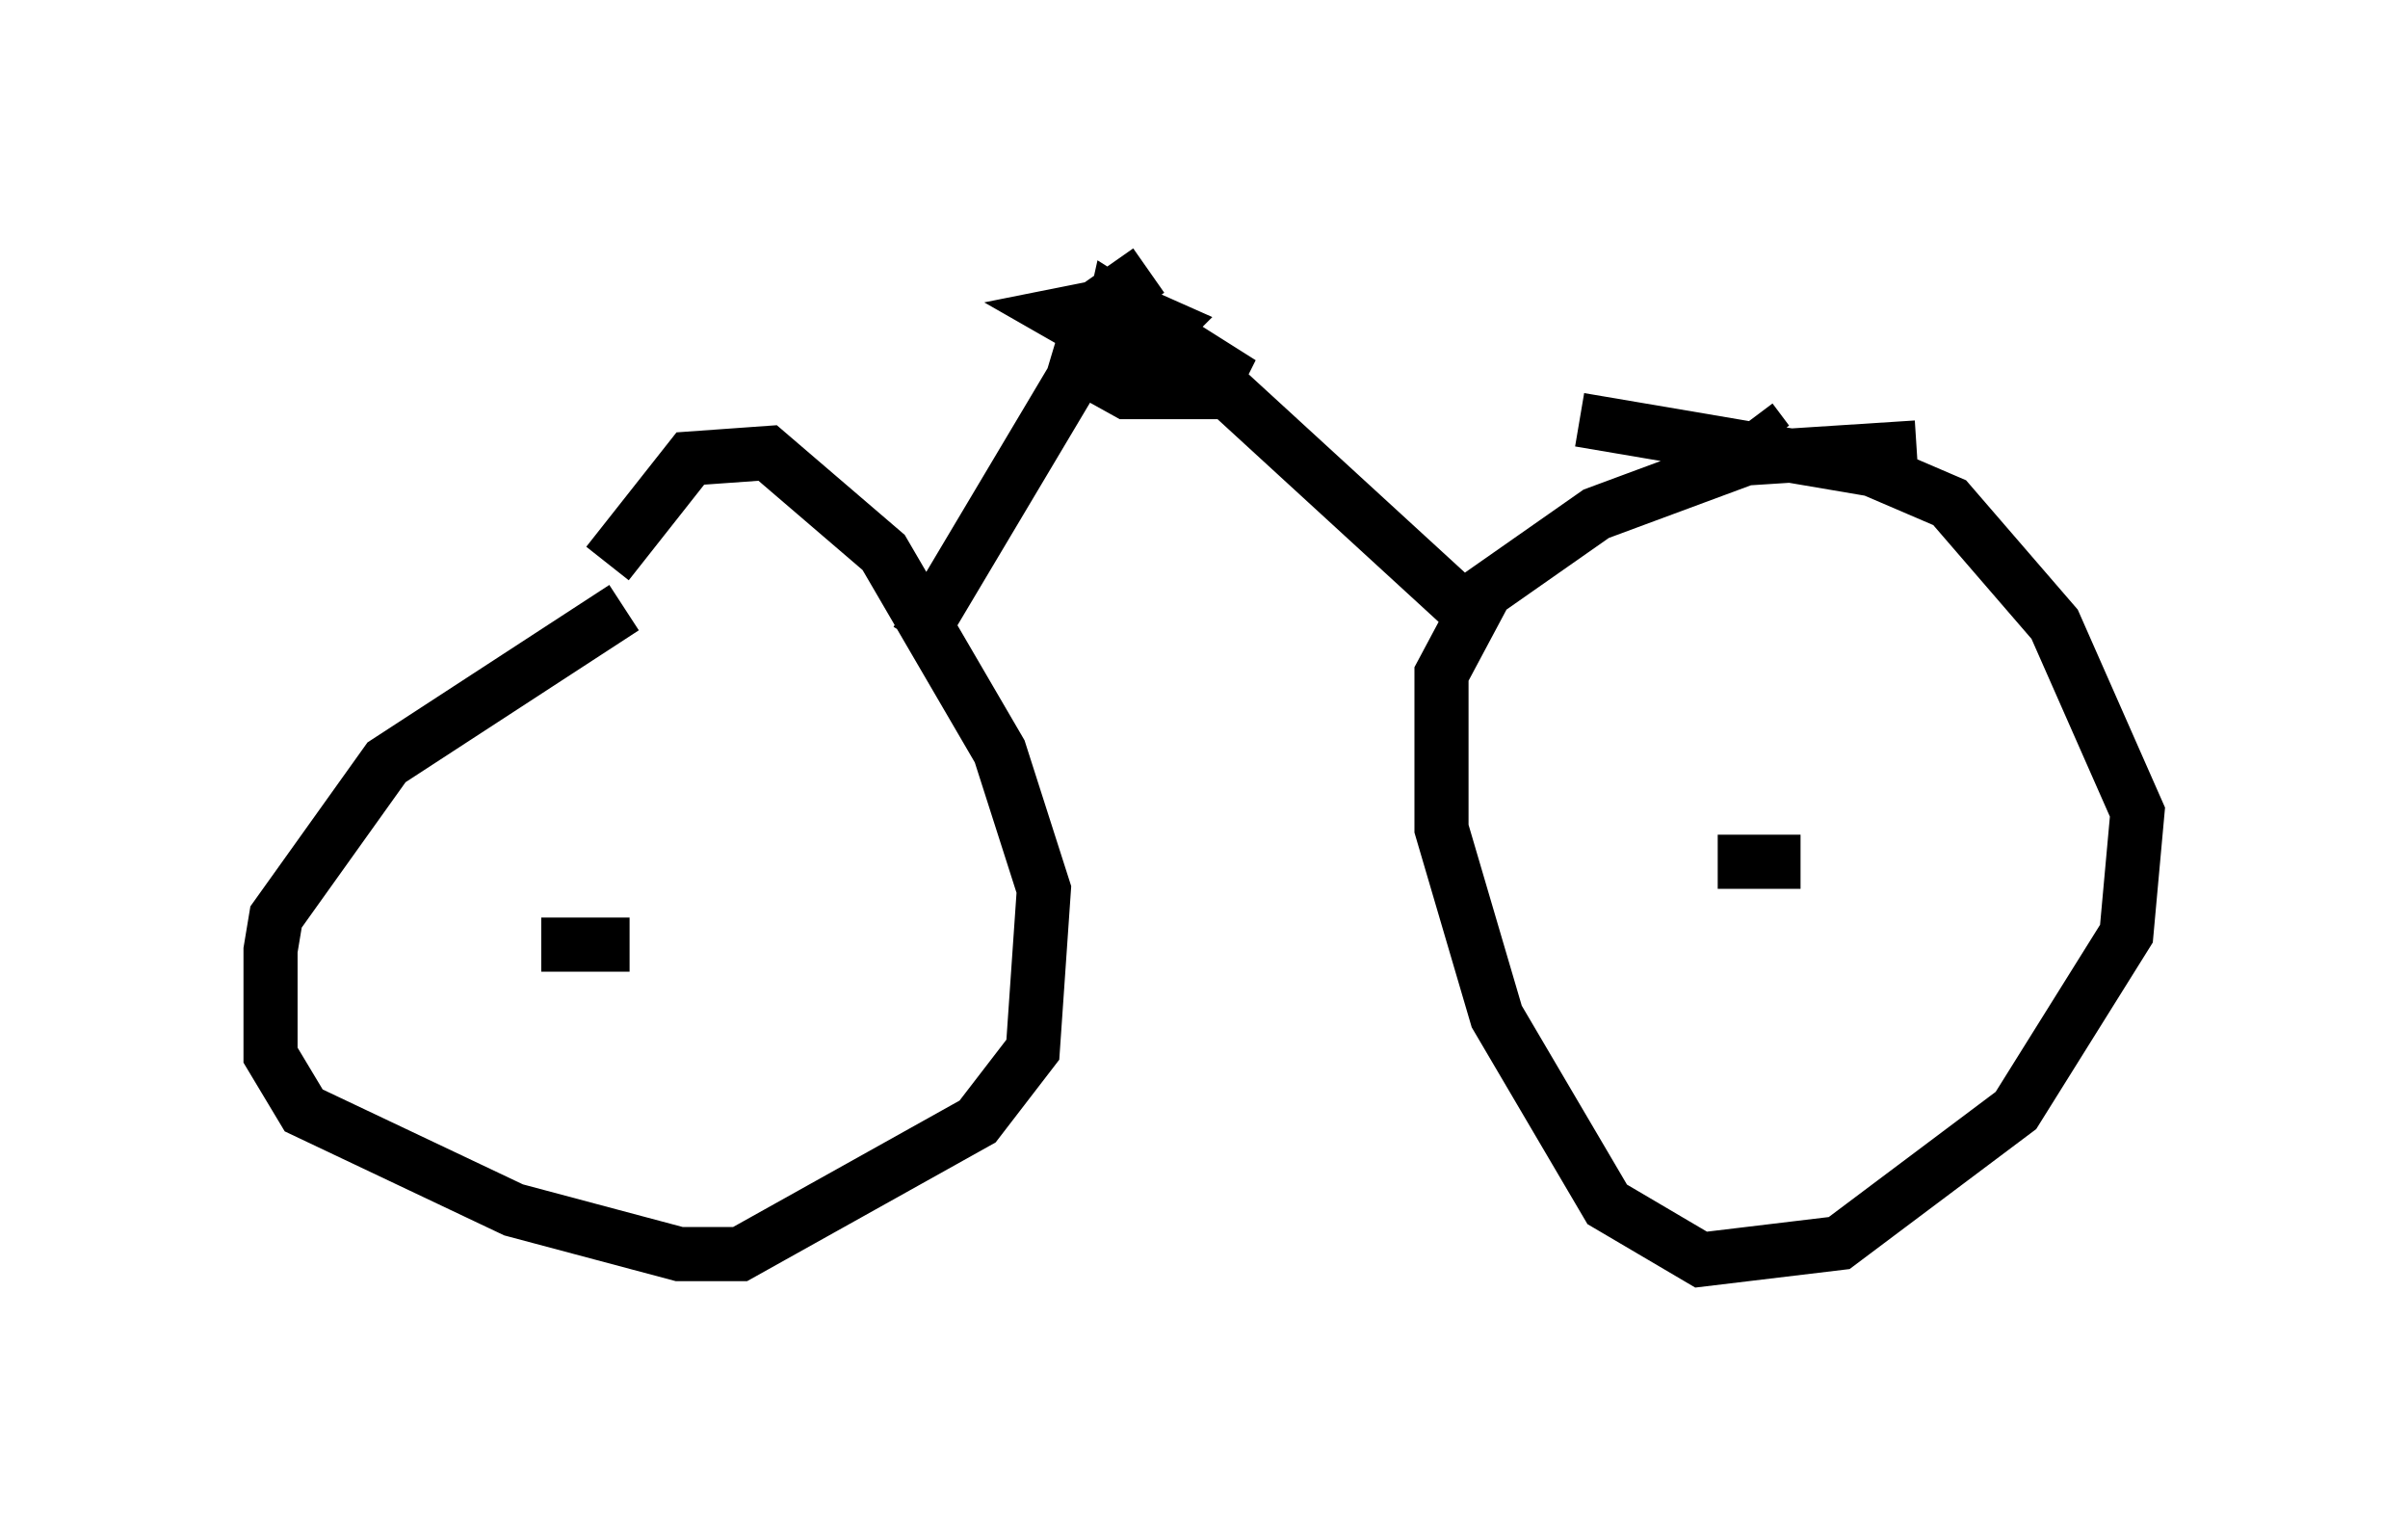 <?xml version="1.0" encoding="utf-8" ?>
<svg baseProfile="full" height="28.273" version="1.1" width="44.505" xmlns="http://www.w3.org/2000/svg" xmlns:ev="http://www.w3.org/2001/xml-events" xmlns:xlink="http://www.w3.org/1999/xlink"><defs /><rect fill="white" height="28.273" width="44.505" x="0" y="0" /><path d="M13.065, 10.819 m-1.531, 0.408 l-4.39, 2.858 -2.042, 2.858 l-0.102, 0.613 0.0, 1.94 l0.613, 1.021 3.879, 1.838 l3.063, 0.817 1.123, 0.0 l4.39, -2.45 1.021, -1.327 l0.204, -2.96 -0.817, -2.552 l-2.144, -3.675 -2.144, -1.838 l-1.429, 0.102 -1.531, 1.94 m24.194, -2.144 l-3.165, 0.204 -2.756, 1.021 l-2.042, 1.429 -0.817, 1.531 l0.0, 2.858 1.021, 3.471 l2.042, 3.471 1.735, 1.021 l2.552, -0.306 3.267, -2.45 l2.042, -3.267 0.204, -2.246 l-1.531, -3.471 -1.94, -2.246 l-1.429, -0.613 -5.41, -0.919 m4.083, 8.167 l-1.531, 0.0 m-21.744, 1.531 l1.633, 0.0 m5.308, -5.615 l2.858, -4.798 m7.35, 4.288 l-4.9, -4.492 m-1.021, -1.838 l-1.021, 0.715 -0.306, 1.021 l0.919, 0.51 1.531, 0.0 l0.204, -0.408 -1.94, -1.225 l-0.204, 0.919 1.021, 0.204 l0.102, -0.51 -0.408, -0.204 l-1.021, 0.0 -0.102, 0.51 l1.021, 0.102 -1.429, -0.817 l1.021, -0.204 0.919, 0.408 l-0.408, 0.408 -1.327, 0.0 m12.863, 1.735 l-0.306, -0.408 " fill="none" stroke="black" stroke-width="1" /></svg>